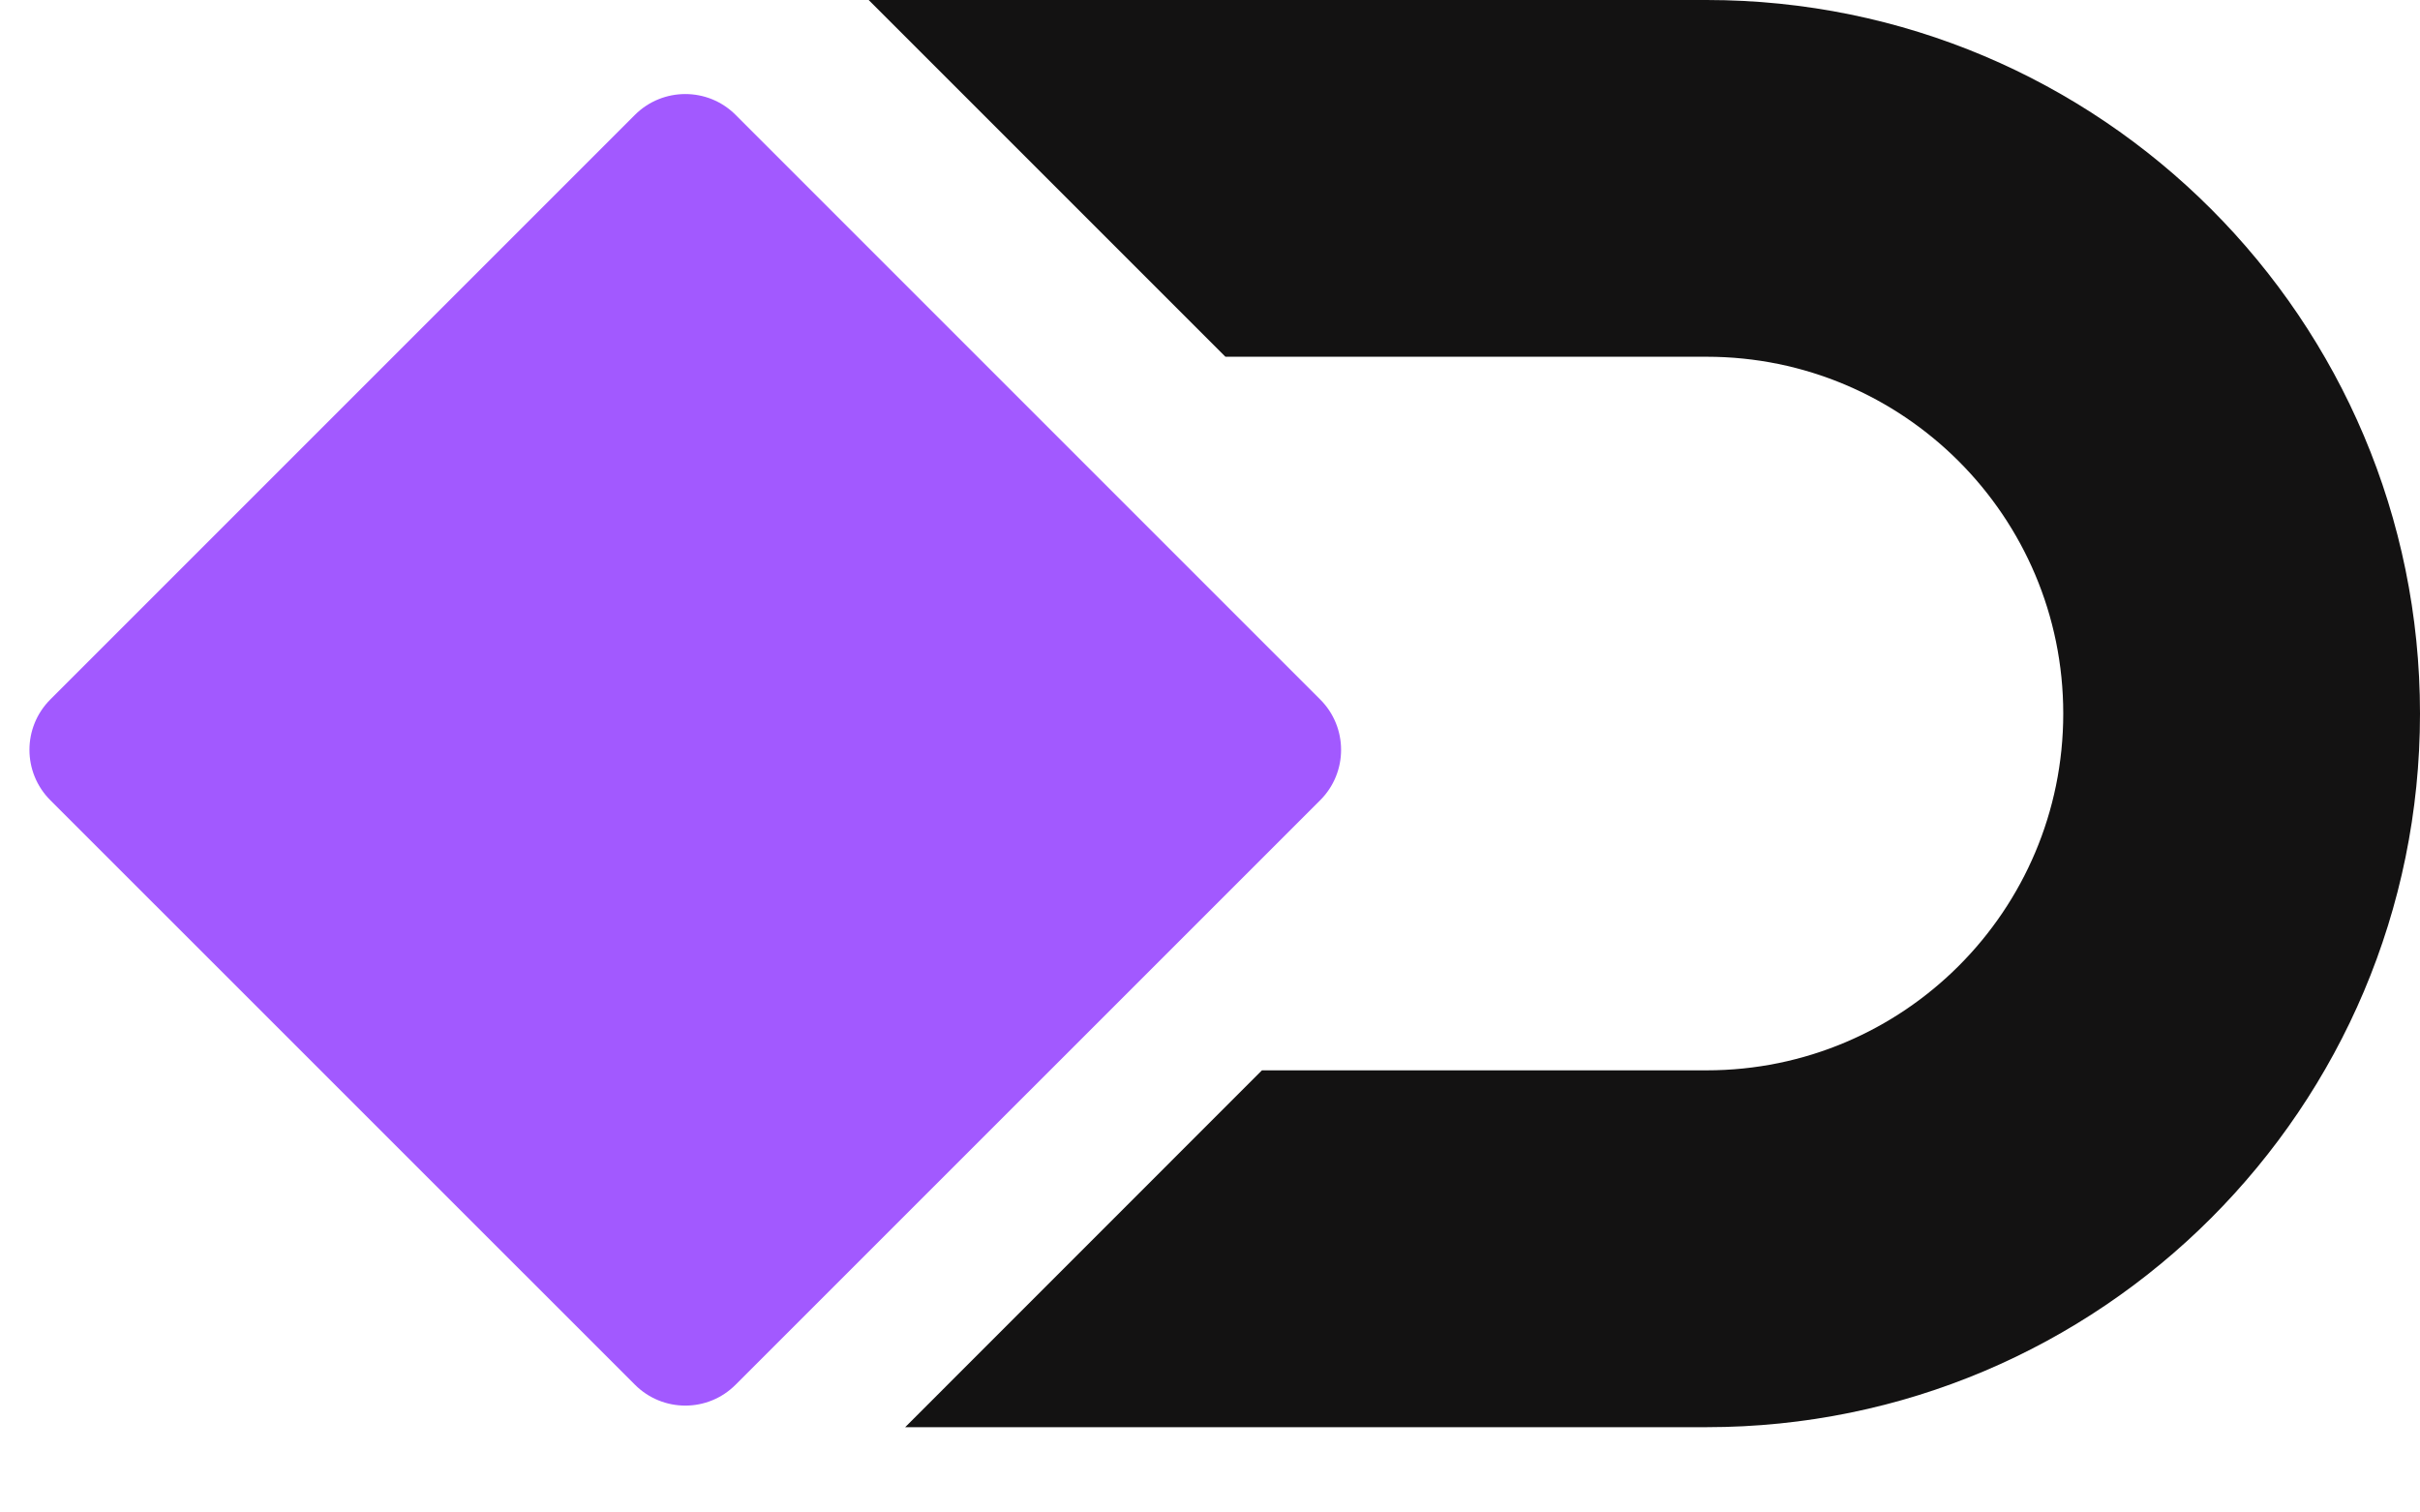 <svg width="24" height="15" viewBox="0 0 24 15" fill="none" xmlns="http://www.w3.org/2000/svg">
<path fill-rule="evenodd" clip-rule="evenodd" d="M8.977 14.154H16.925C20.832 14.154 24 10.985 24 7.077C24 3.168 20.832 0 16.925 0H8.615L12.153 3.538H16.925C18.878 3.538 20.462 5.123 20.462 7.077C20.462 9.031 18.878 10.615 16.925 10.615H12.515L8.977 14.154Z" fill="#131212"/>
<path d="M0.499 7.936C0.223 7.66 0.223 7.213 0.499 6.937L6.297 1.139C6.573 0.864 7.02 0.864 7.295 1.139L13.093 6.937C13.369 7.213 13.369 7.66 13.093 7.936L7.295 13.733C7.02 14.009 6.573 14.009 6.297 13.733L0.499 7.936Z" fill="#A259FF"/>
</svg>
